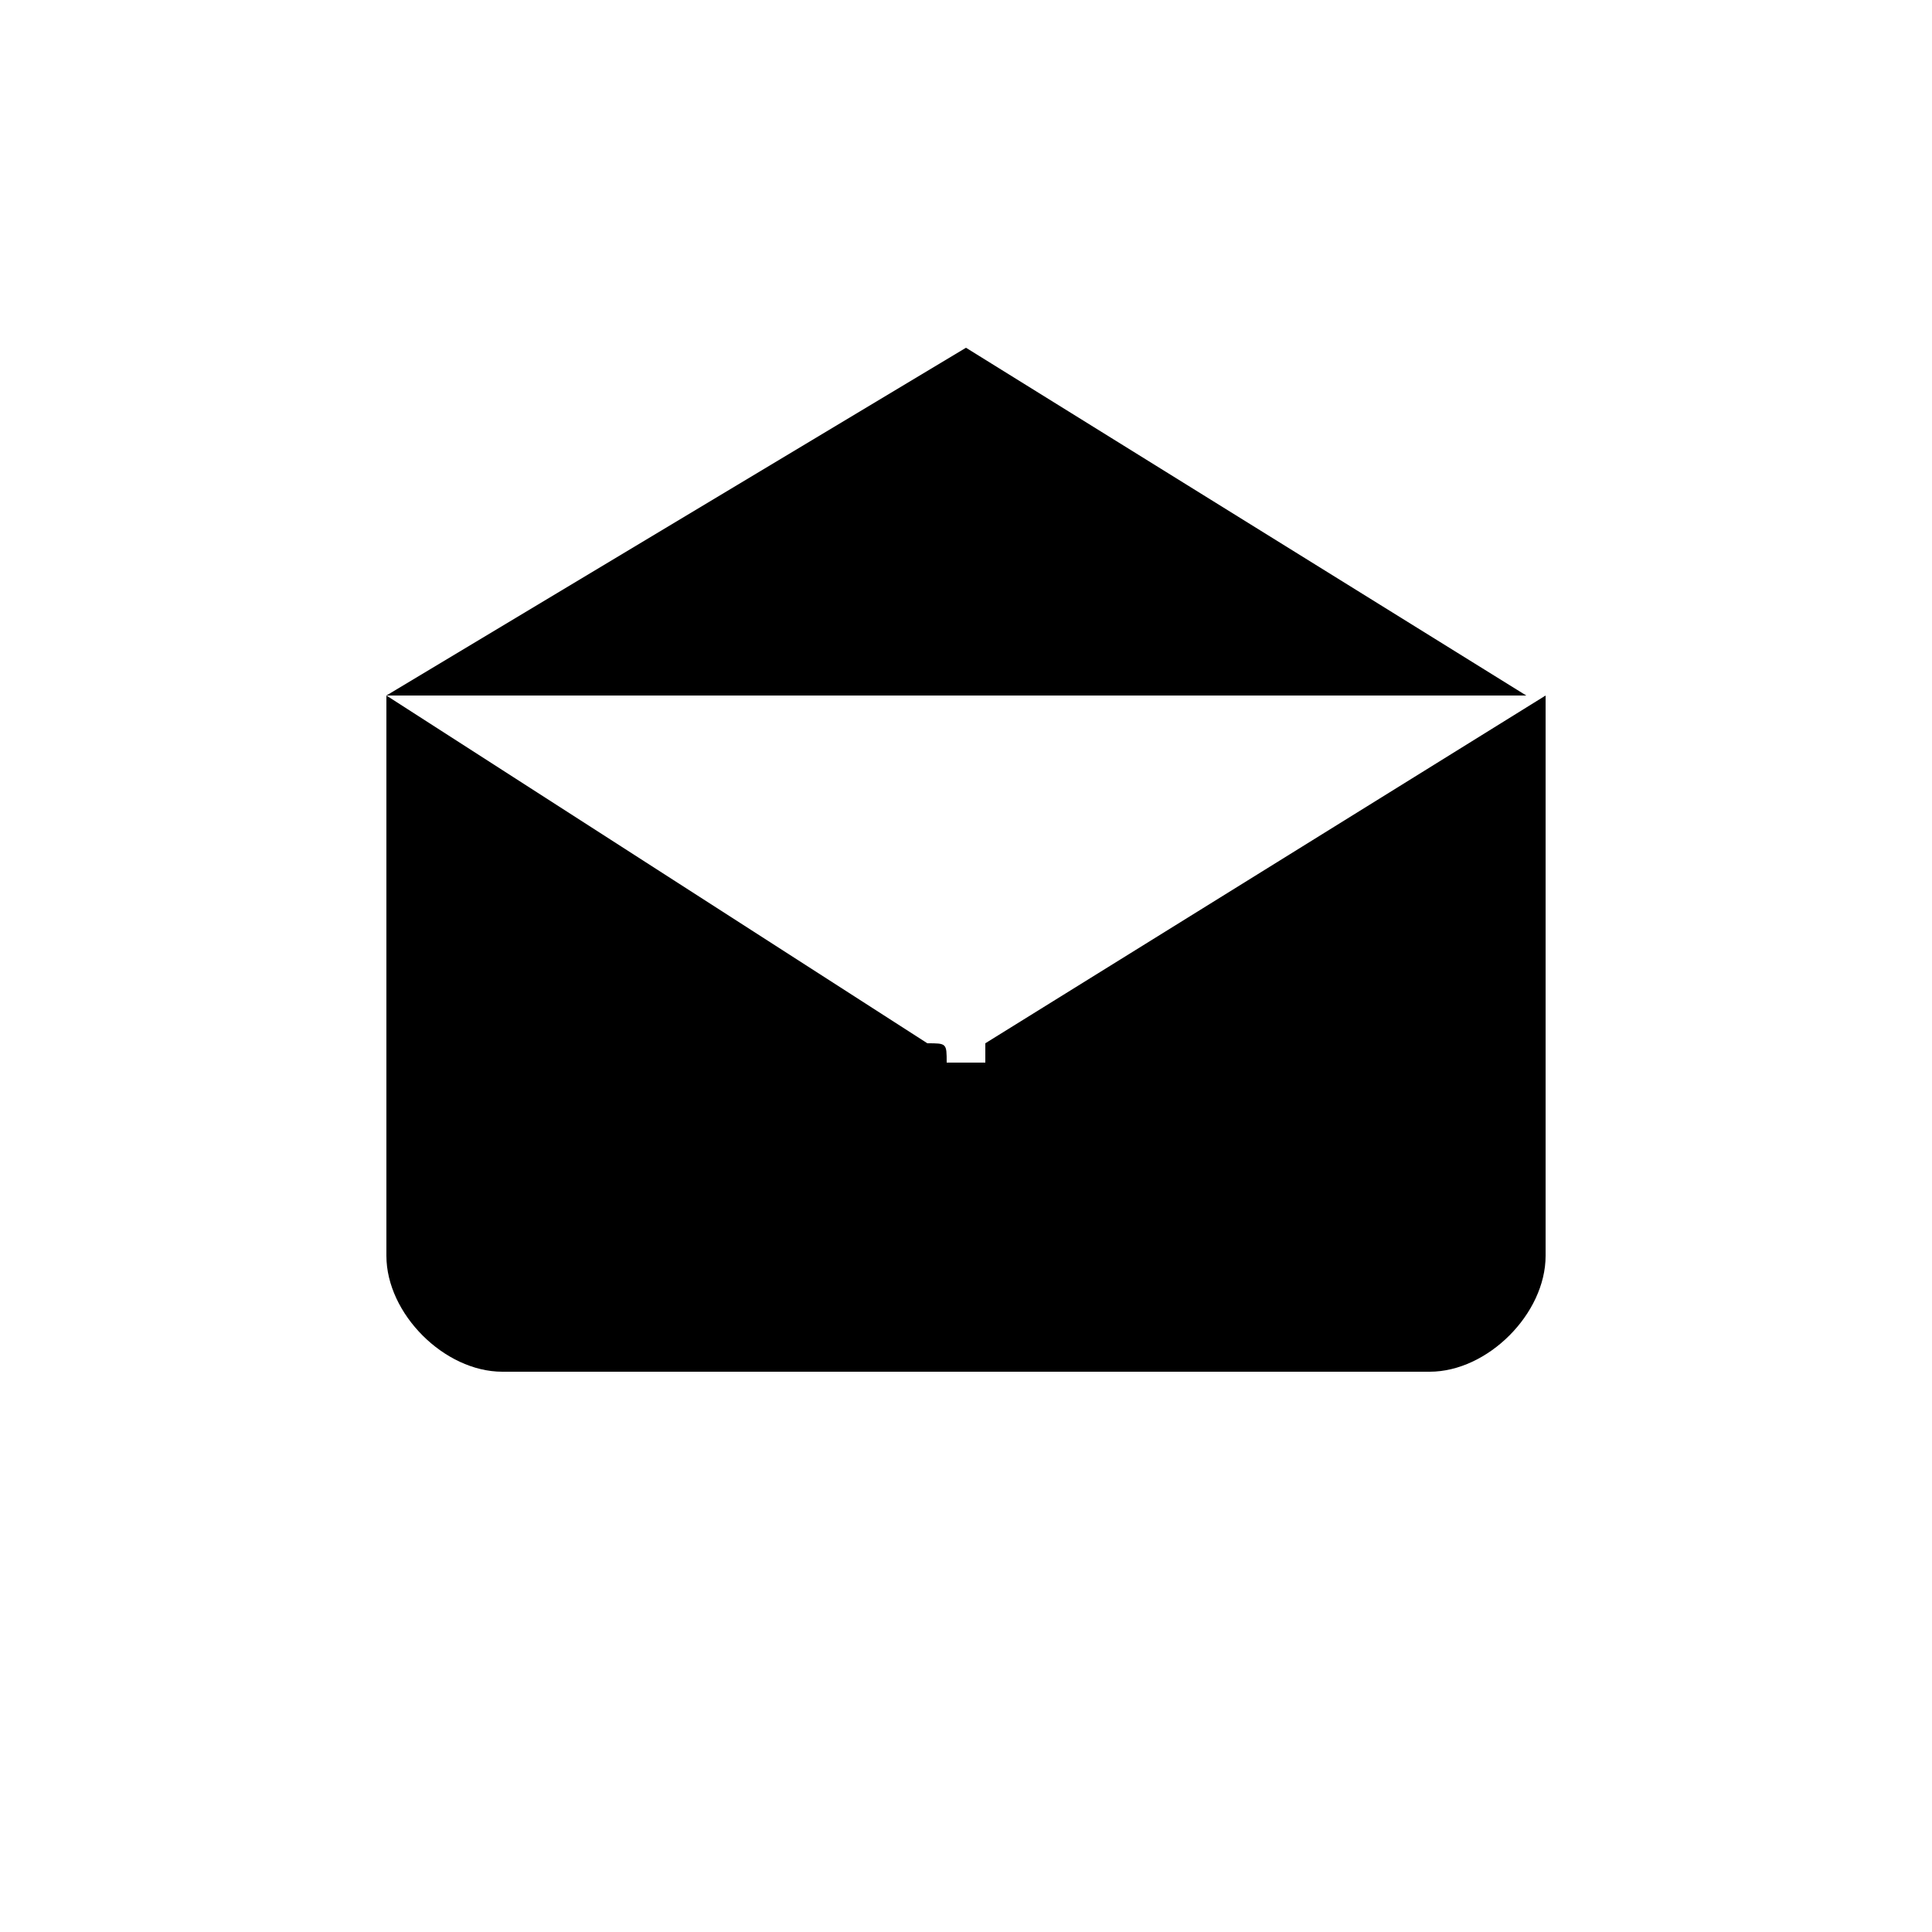 <svg viewBox="0 0 100 100"><path d="M50 18l29 18 -59 0 30 -18 0 0zm30 47l0 0c0,3 -3,6 -6,6l-48 0c-3,0 -6,-3 -6,-6l0 -28c0,0 0,-1 0,-1l28 18c0,0 0,0 0,0 0,0 0,0 0,0 1,0 1,0 1,1 0,0 0,0 0,0 0,0 1,0 1,0l0 0c0,0 0,0 0,0 0,0 0,0 0,0 0,0 0,0 1,0 0,-1 0,-1 0,-1 0,0 0,0 0,0 0,0 0,0 0,0l29 -18c0,0 0,1 0,1l0 28 0 0z"/></svg>